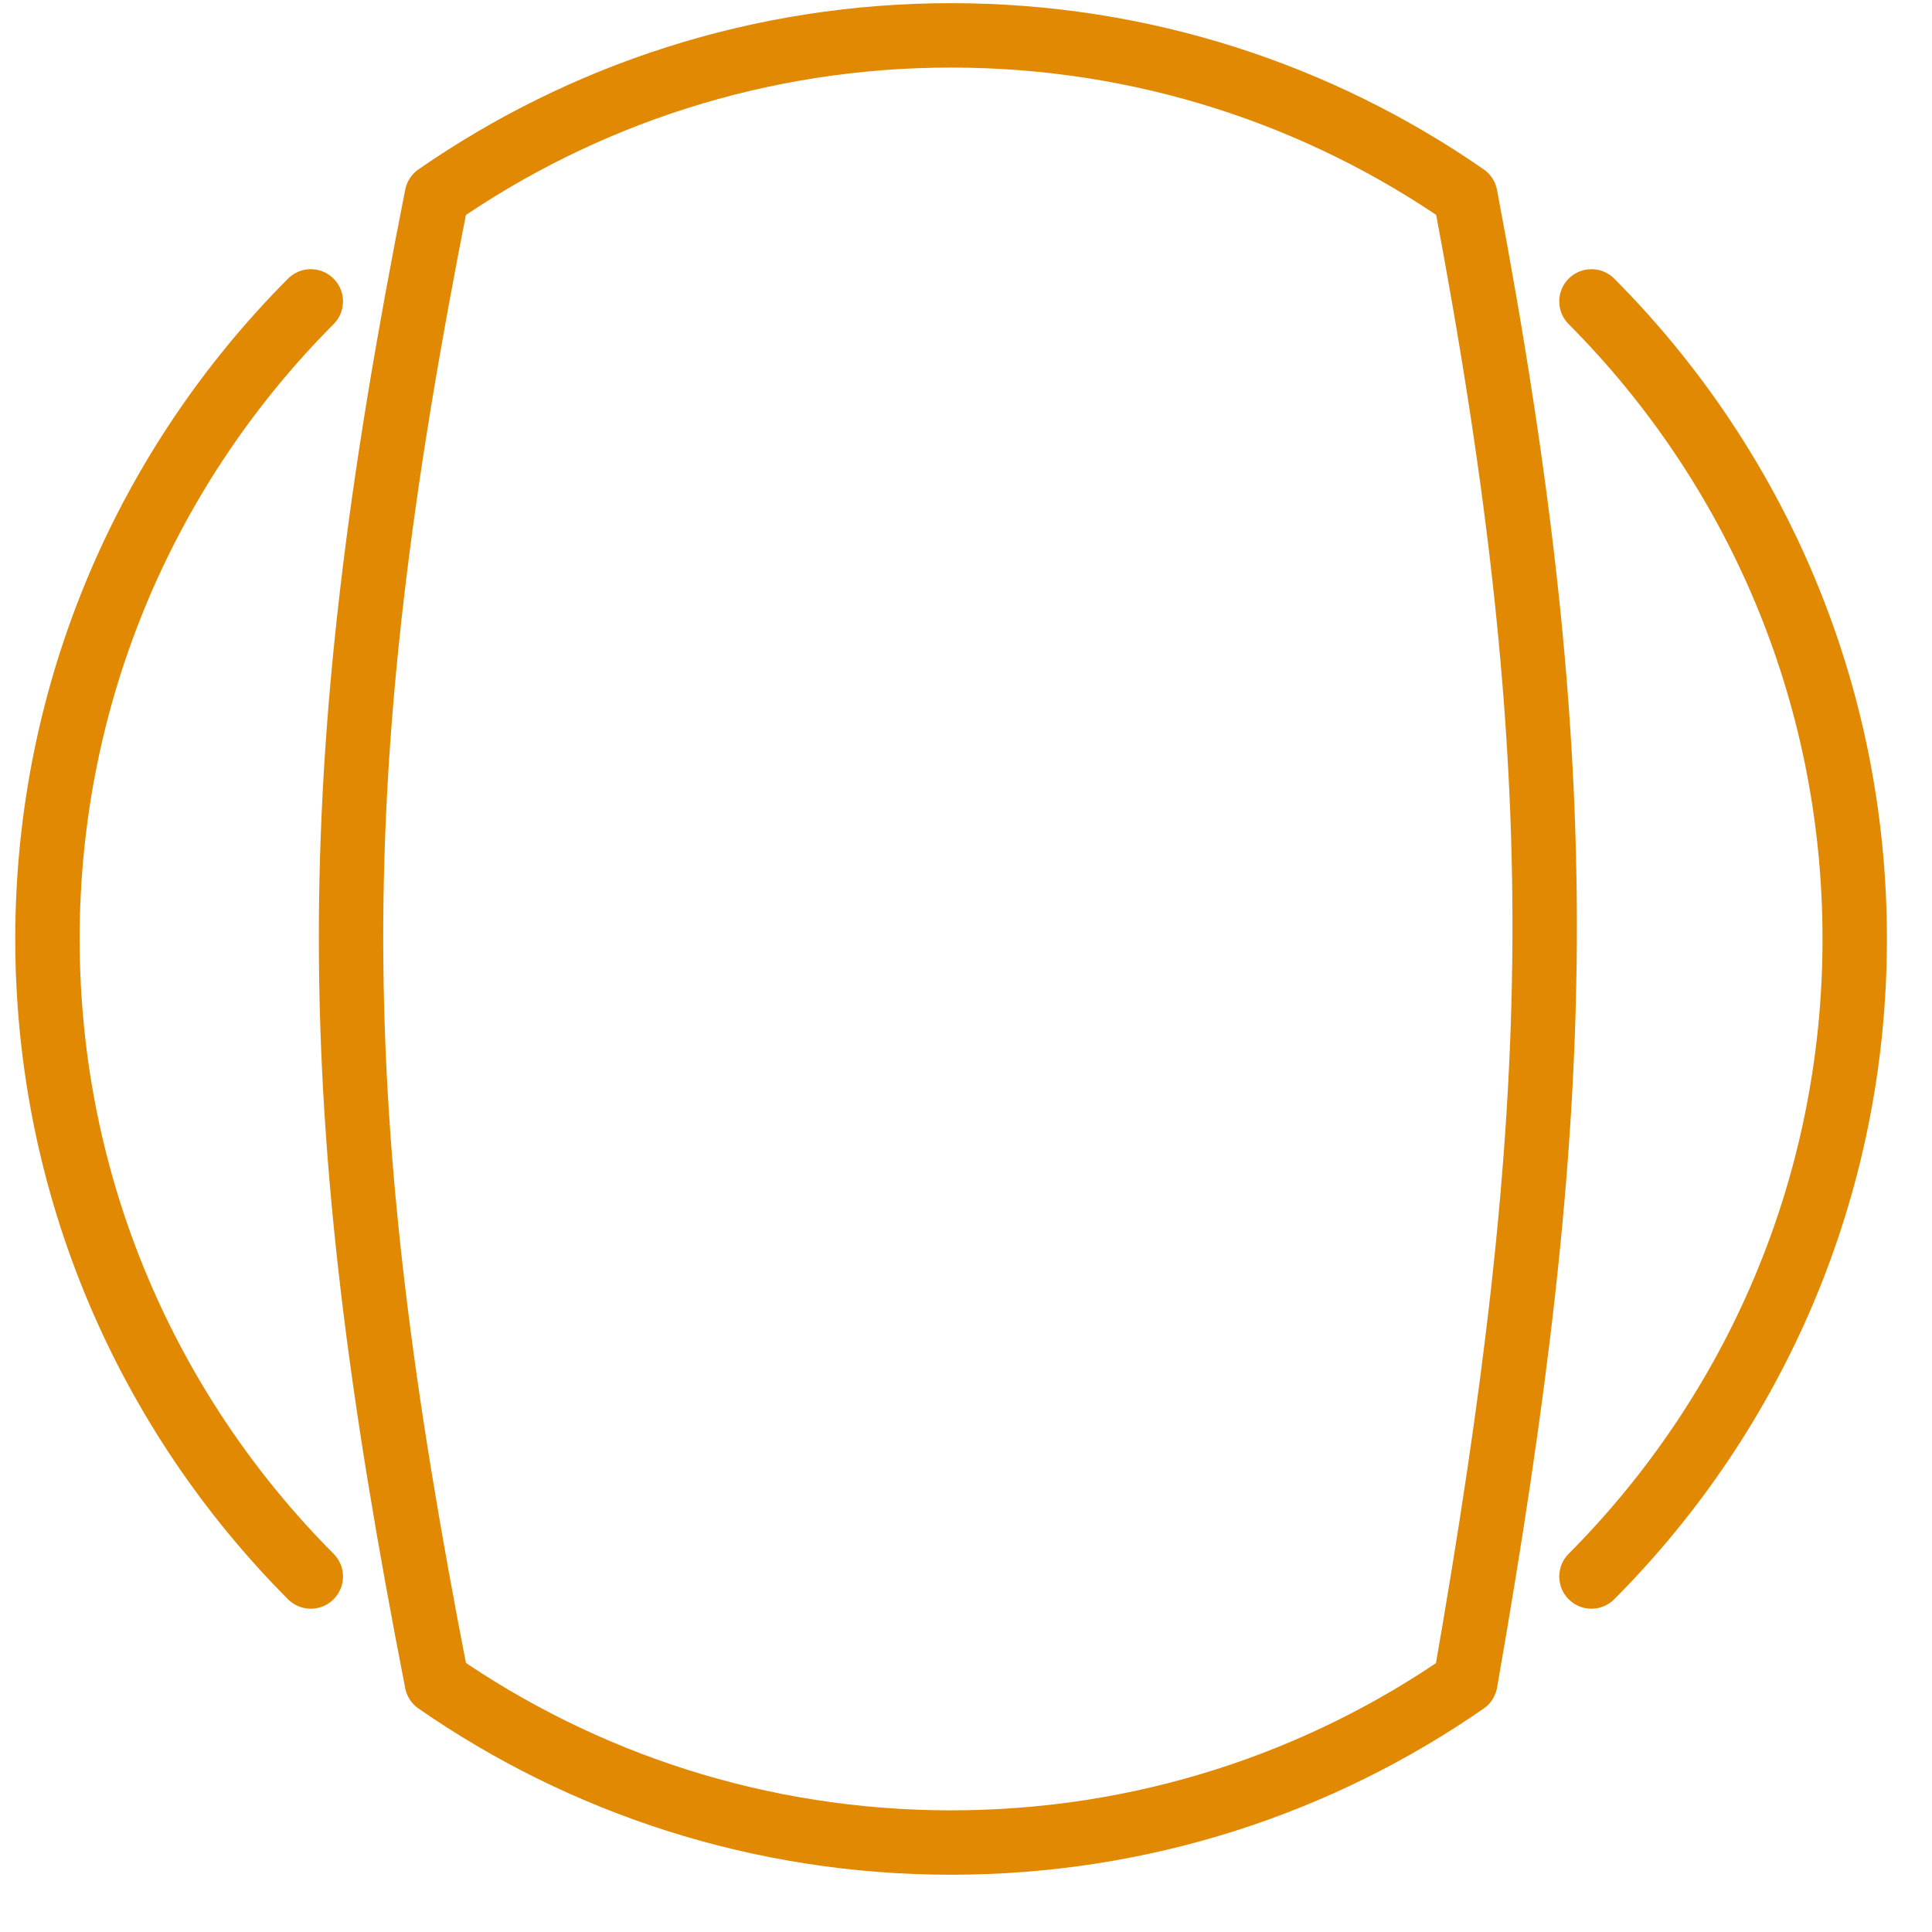 <svg width="30" height="30" viewBox="0 0 30 30" fill="none" xmlns="http://www.w3.org/2000/svg">
<g clip-path="url(#clip0_1791_1790)">
<path d="M4.826 4.68C2.299 7.217 0.737 10.716 0.737 14.58C0.737 18.444 2.299 21.943 4.826 24.48M24.712 4.68C27.238 7.217 28.8 10.716 28.8 14.58C28.8 18.444 27.238 21.943 24.712 24.48M14.769 28.611C17.736 28.611 20.488 27.691 22.754 26.119C24.32 17.157 24.47 12.103 22.754 3.041C20.488 1.47 17.736 0.549 14.769 0.549C11.802 0.549 9.05 1.47 6.783 3.041C4.98 12.128 5.034 17.177 6.783 26.119C9.05 27.691 11.802 28.611 14.769 28.611Z" stroke="#E28903" stroke-linecap="round" stroke-linejoin="round"/>
</g>
<defs>
<clipPath id="clip0_1791_1790">
<rect width="30" height="30" fill="white"/>
</clipPath>
</defs>
</svg>
